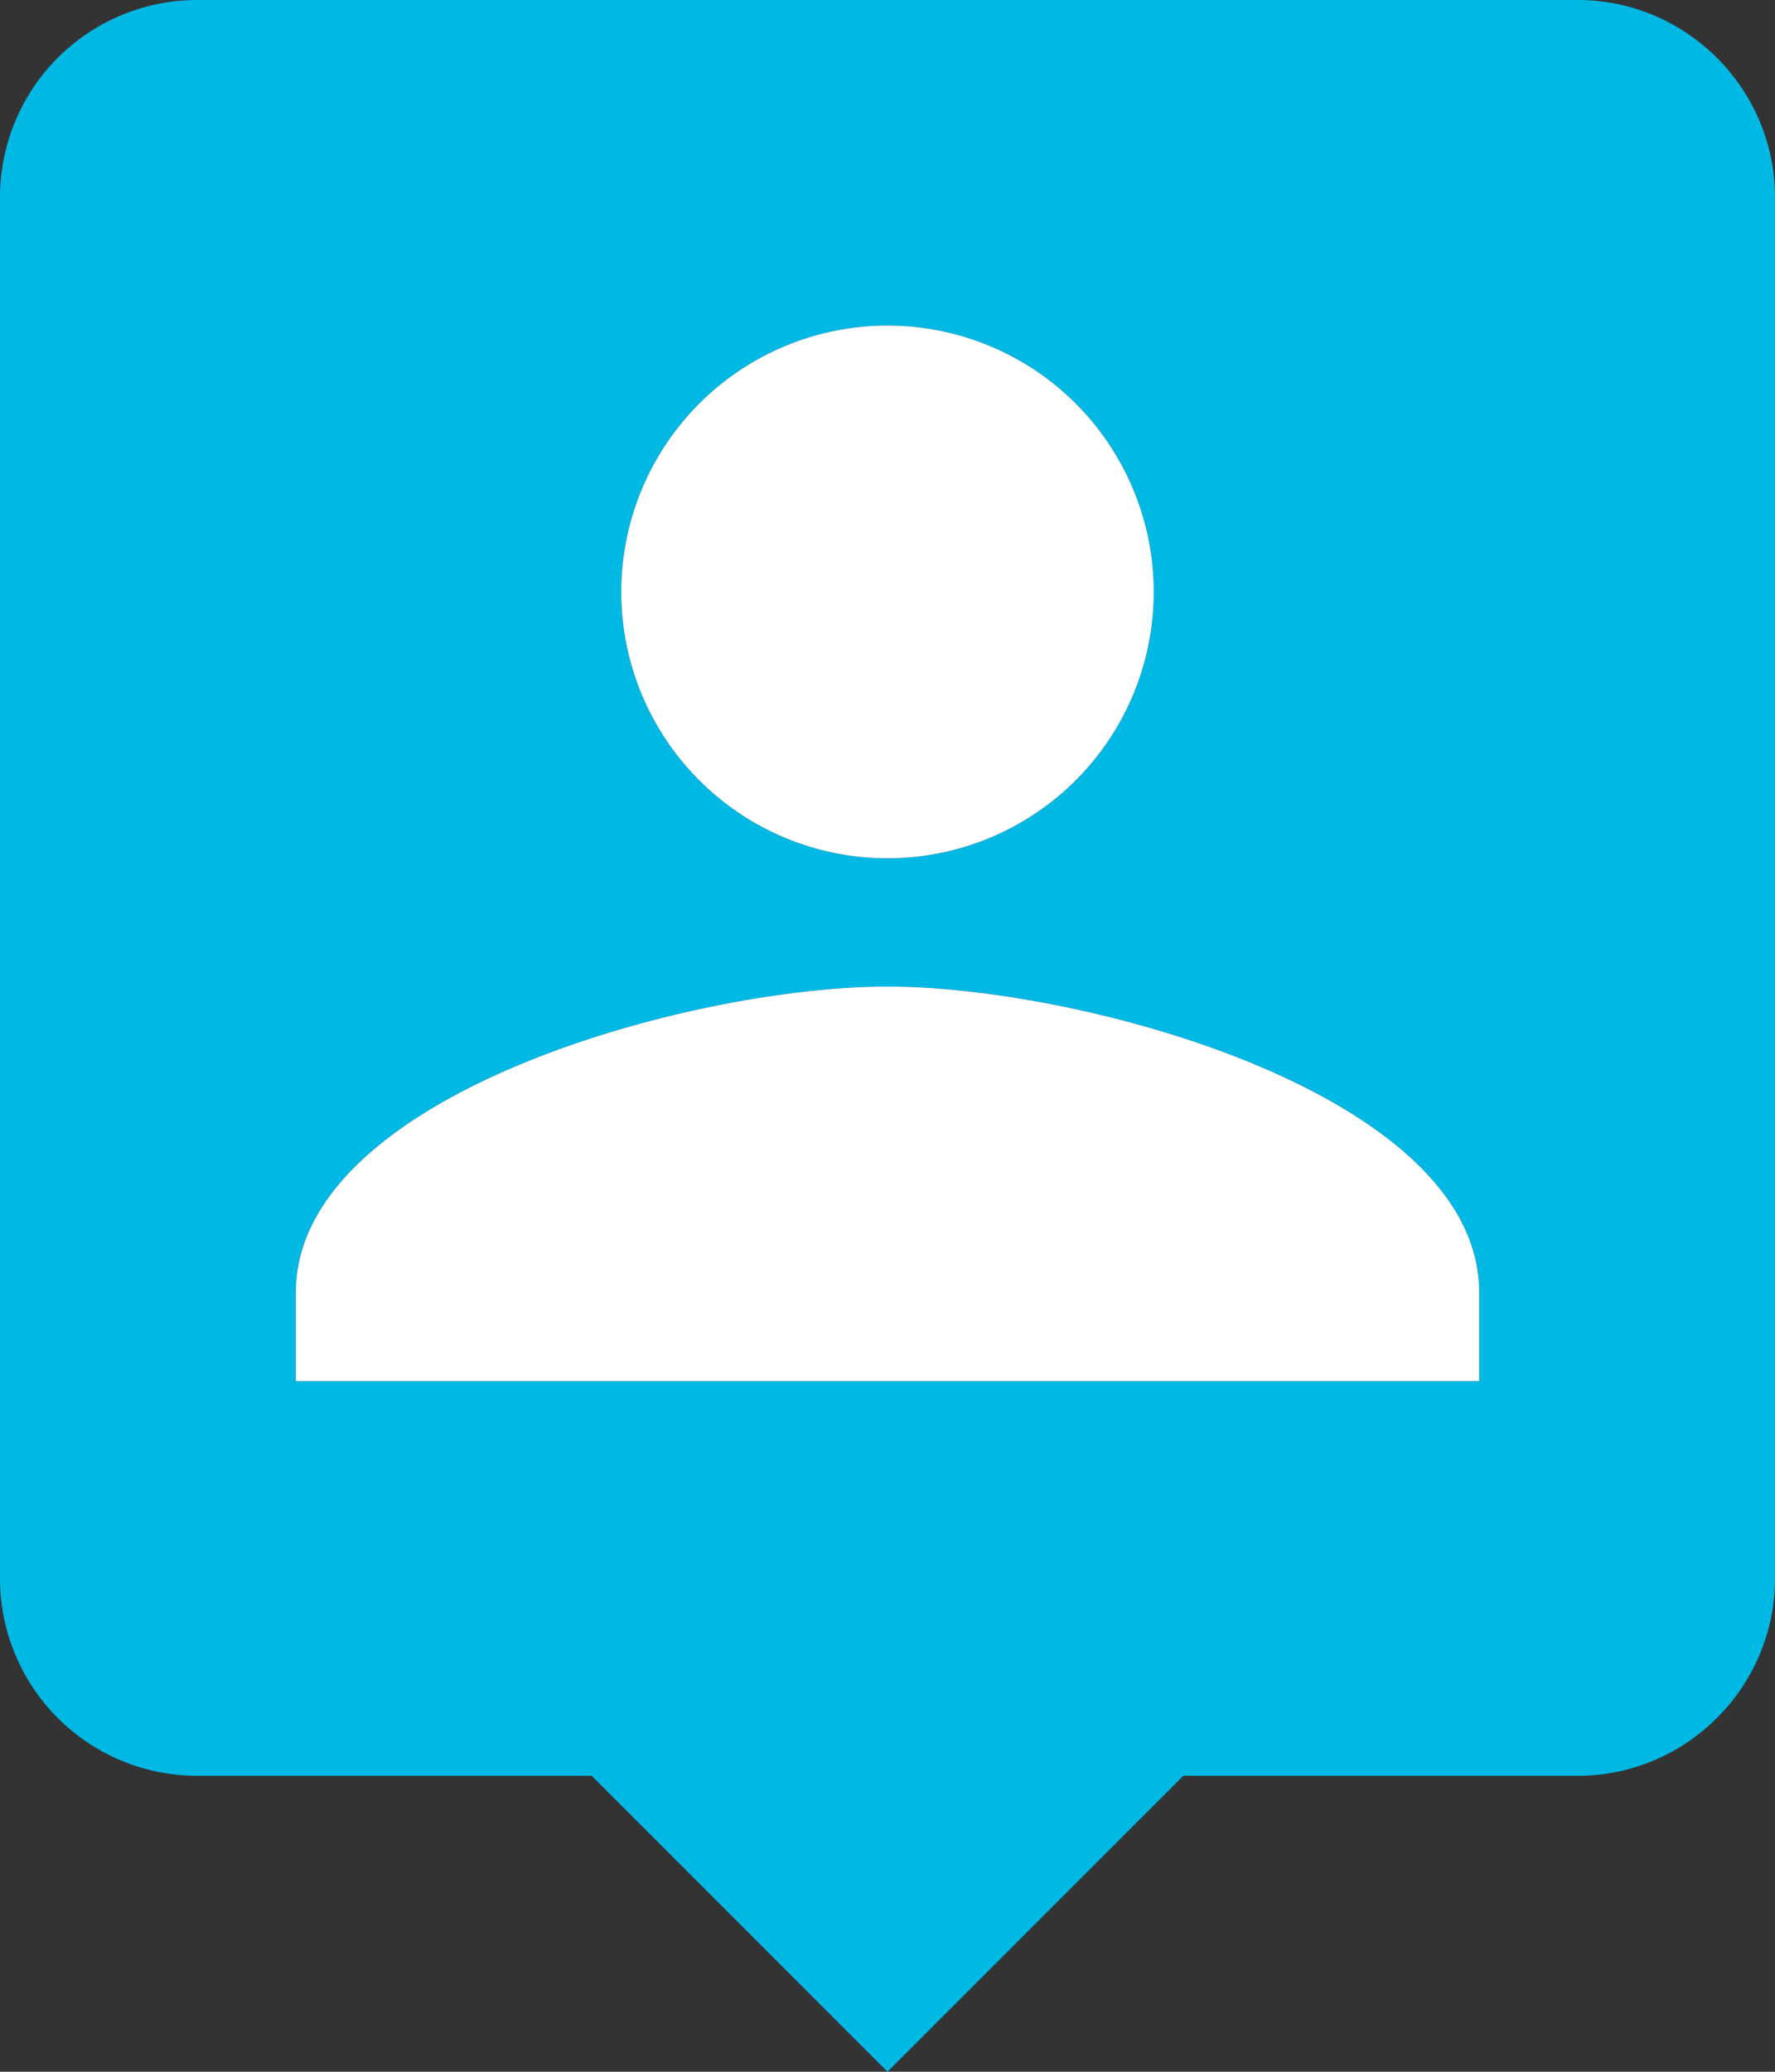 <svg width="18" height="21" viewBox="0 0 18 21" xmlns="http://www.w3.org/2000/svg"><rect x="0" y="0" width="18" height="21" fill="#333333" stroke="none"/><title>icon_competitor</title><g fill="none" fill-rule="evenodd"><path d="M16 0H2a2 2 0 0 0-2 2v14a2 2 0 0 0 2 2h4l3 3 3-3h4c1.1 0 2-.9 2-2V2c0-1.1-.9-2-2-2zM9 3.3A2.7 2.7 0 0 1 11.7 6 2.7 2.7 0 0 1 9 8.7 2.7 2.7 0 0 1 6.3 6 2.7 2.7 0 0 1 9 3.3zM15 14H3v-.9c0-2 4-3.1 6-3.1s6 1.1 6 3.1v.9z" fill="#00B8E4"/><path d="M9 3.3A2.7 2.7 0 0 1 11.7 6 2.7 2.7 0 0 1 9 8.7 2.7 2.7 0 0 1 6.3 6 2.7 2.7 0 0 1 9 3.3zM15 14H3v-.9c0-2 4-3.1 6-3.1s6 1.1 6 3.1v.9z" fill="#FFF"/><path d="M-3-2h24v24H-3V-2z"/></g></svg>